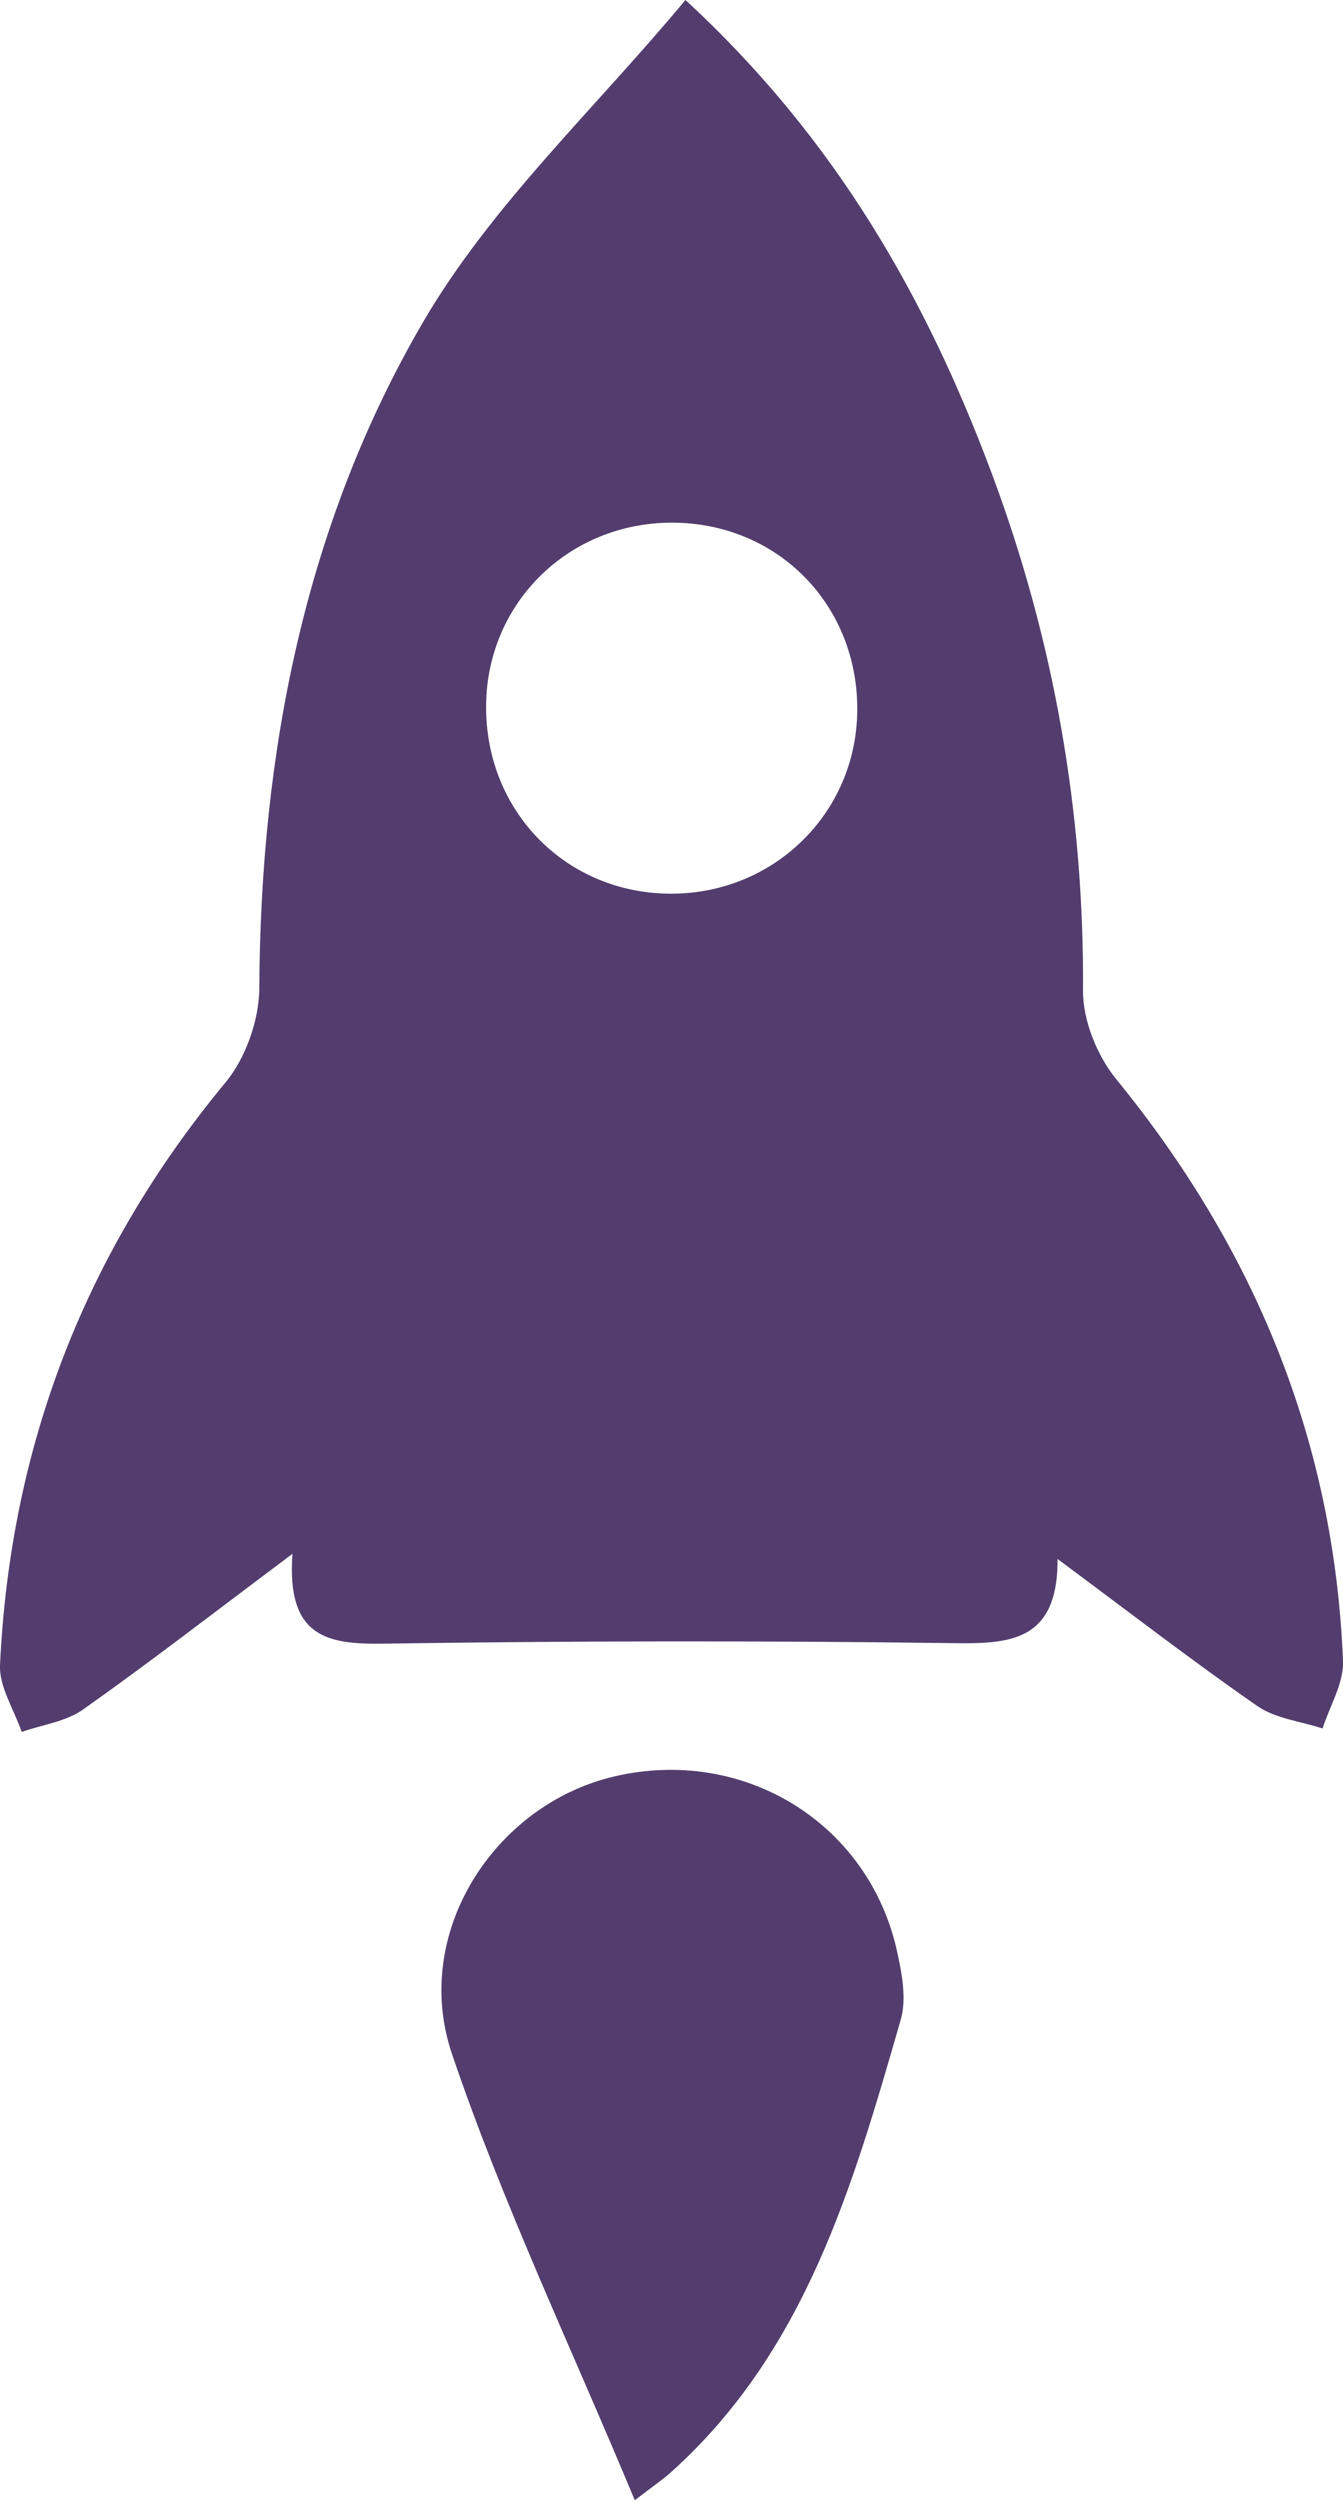 <?xml version="1.0" encoding="utf-8"?>
<!-- Generator: Adobe Illustrator 16.0.0, SVG Export Plug-In . SVG Version: 6.00 Build 0)  -->
<!DOCTYPE svg PUBLIC "-//W3C//DTD SVG 1.1//EN" "http://www.w3.org/Graphics/SVG/1.1/DTD/svg11.dtd">
<svg version="1.1" id="Calque_1" xmlns="http://www.w3.org/2000/svg" xmlns:xlink="http://www.w3.org/1999/xlink" x="0px" y="0px"
	 width="42.988px" height="80px" viewBox="0 0 42.988 80" enable-background="new 0 0 42.988 80" xml:space="preserve">
<g>
	<path fill-rule="evenodd" clip-rule="evenodd" fill="#533D6E" d="M9.361,49.718c-2.504,1.875-4.572,3.476-6.706,4.984
		c-0.548,0.387-1.302,0.484-1.961,0.714c-0.243-0.715-0.726-1.441-0.693-2.145C0.33,46.267,2.725,40.06,7.219,34.634
		c0.647-0.781,1.076-1.999,1.081-3.017c0.039-7.535,1.455-14.815,5.234-21.298C15.721,6.566,19.049,3.478,21.94,0
		c4.812,4.434,7.703,9.534,9.794,15.118c1.996,5.334,2.971,10.86,2.932,16.579c-0.006,0.952,0.452,2.084,1.063,2.833
		c4.438,5.435,6.978,11.588,7.259,18.615c0.028,0.711-0.424,1.44-0.654,2.161c-0.703-0.231-1.509-0.315-2.092-0.721
		c-2.093-1.452-4.111-3.012-6.391-4.703c0.016,2.796-1.713,2.716-3.638,2.69c-5.977-0.077-11.957-0.069-17.934,0.02
		C10.485,52.617,9.167,52.398,9.361,49.718z M21.495,28.595c3.285-0.006,5.905-2.578,5.945-5.834
		c0.041-3.404-2.554-6.041-5.94-6.037c-3.297,0.003-5.904,2.562-5.94,5.827C15.521,25.953,18.123,28.601,21.495,28.595z"/>
	<path fill-rule="evenodd" clip-rule="evenodd" fill="#533D6E" d="M20.319,80c-2.026-4.872-4.224-9.479-5.852-14.281
		c-1.31-3.865,1.354-7.967,5.173-8.873c4.147-0.984,8.164,1.472,9.074,5.59c0.156,0.71,0.31,1.525,0.117,2.191
		c-1.528,5.293-3.04,10.614-7.367,14.489C21.22,79.334,20.947,79.518,20.319,80z"/>
</g>
</svg>
